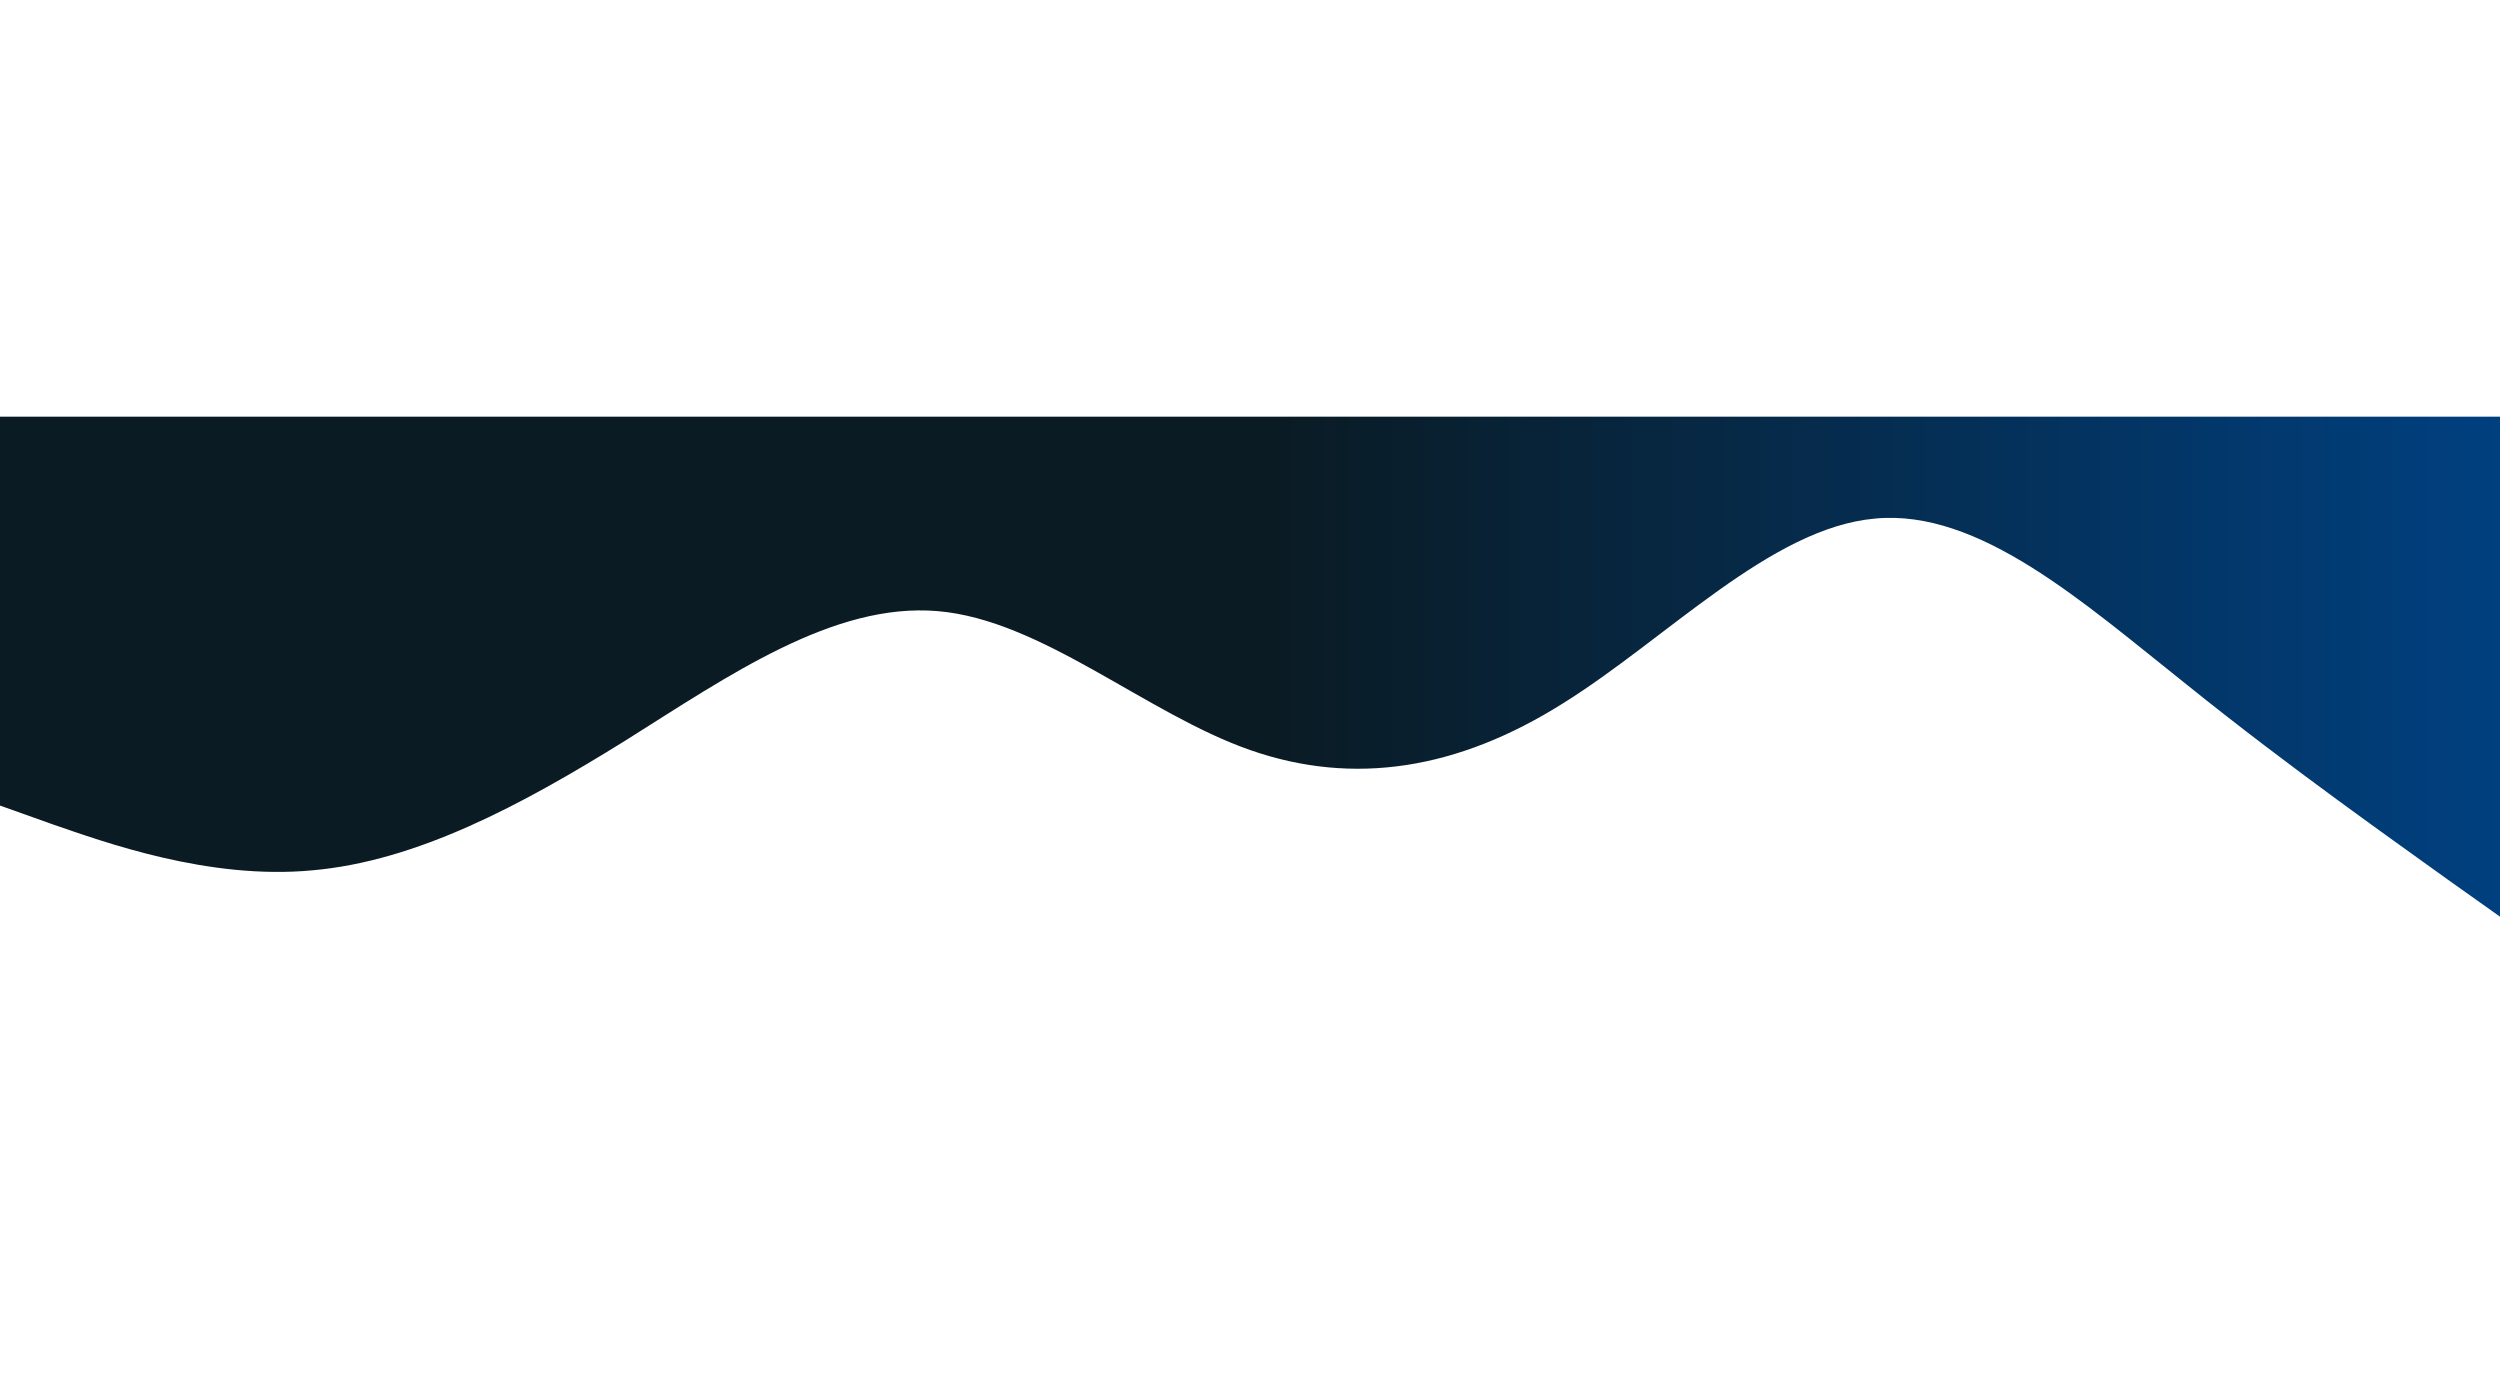<svg xmlns="http://www.w3.org/2000/svg" viewBox="0 0 1440 320" style="width: 100%; height:800px">
    <defs>
      <linearGradient id="waveGradient" x1="0%" y1="0%" x2="100%" y2="0%">
        <stop offset="51%" stop-color="rgba(10, 27, 36, 1)" />
        <stop offset="100%" stop-color="rgba(0, 64, 128, 1)" />
      </linearGradient>
    </defs>
    <path fill="url(#waveGradient)" fill-opacity="1" d="M0,224L30,234.7C60,245,120,267,180,261.3C240,256,300,224,360,186.7C420,149,480,107,540,112C600,117,660,171,720,192C780,213,840,203,900,165.3C960,128,1020,64,1080,58.7C1140,53,1200,107,1260,154.7C1320,203,1380,245,1410,266.7L1440,288L1440,0L1410,0C1380,0,1320,0,1260,0C1200,0,1140,0,1080,0C1020,0,960,0,900,0C840,0,780,0,720,0C660,0,600,0,540,0C480,0,420,0,360,0C300,0,240,0,180,0C120,0,60,0,30,0L0,0Z"></path>
  </svg>  